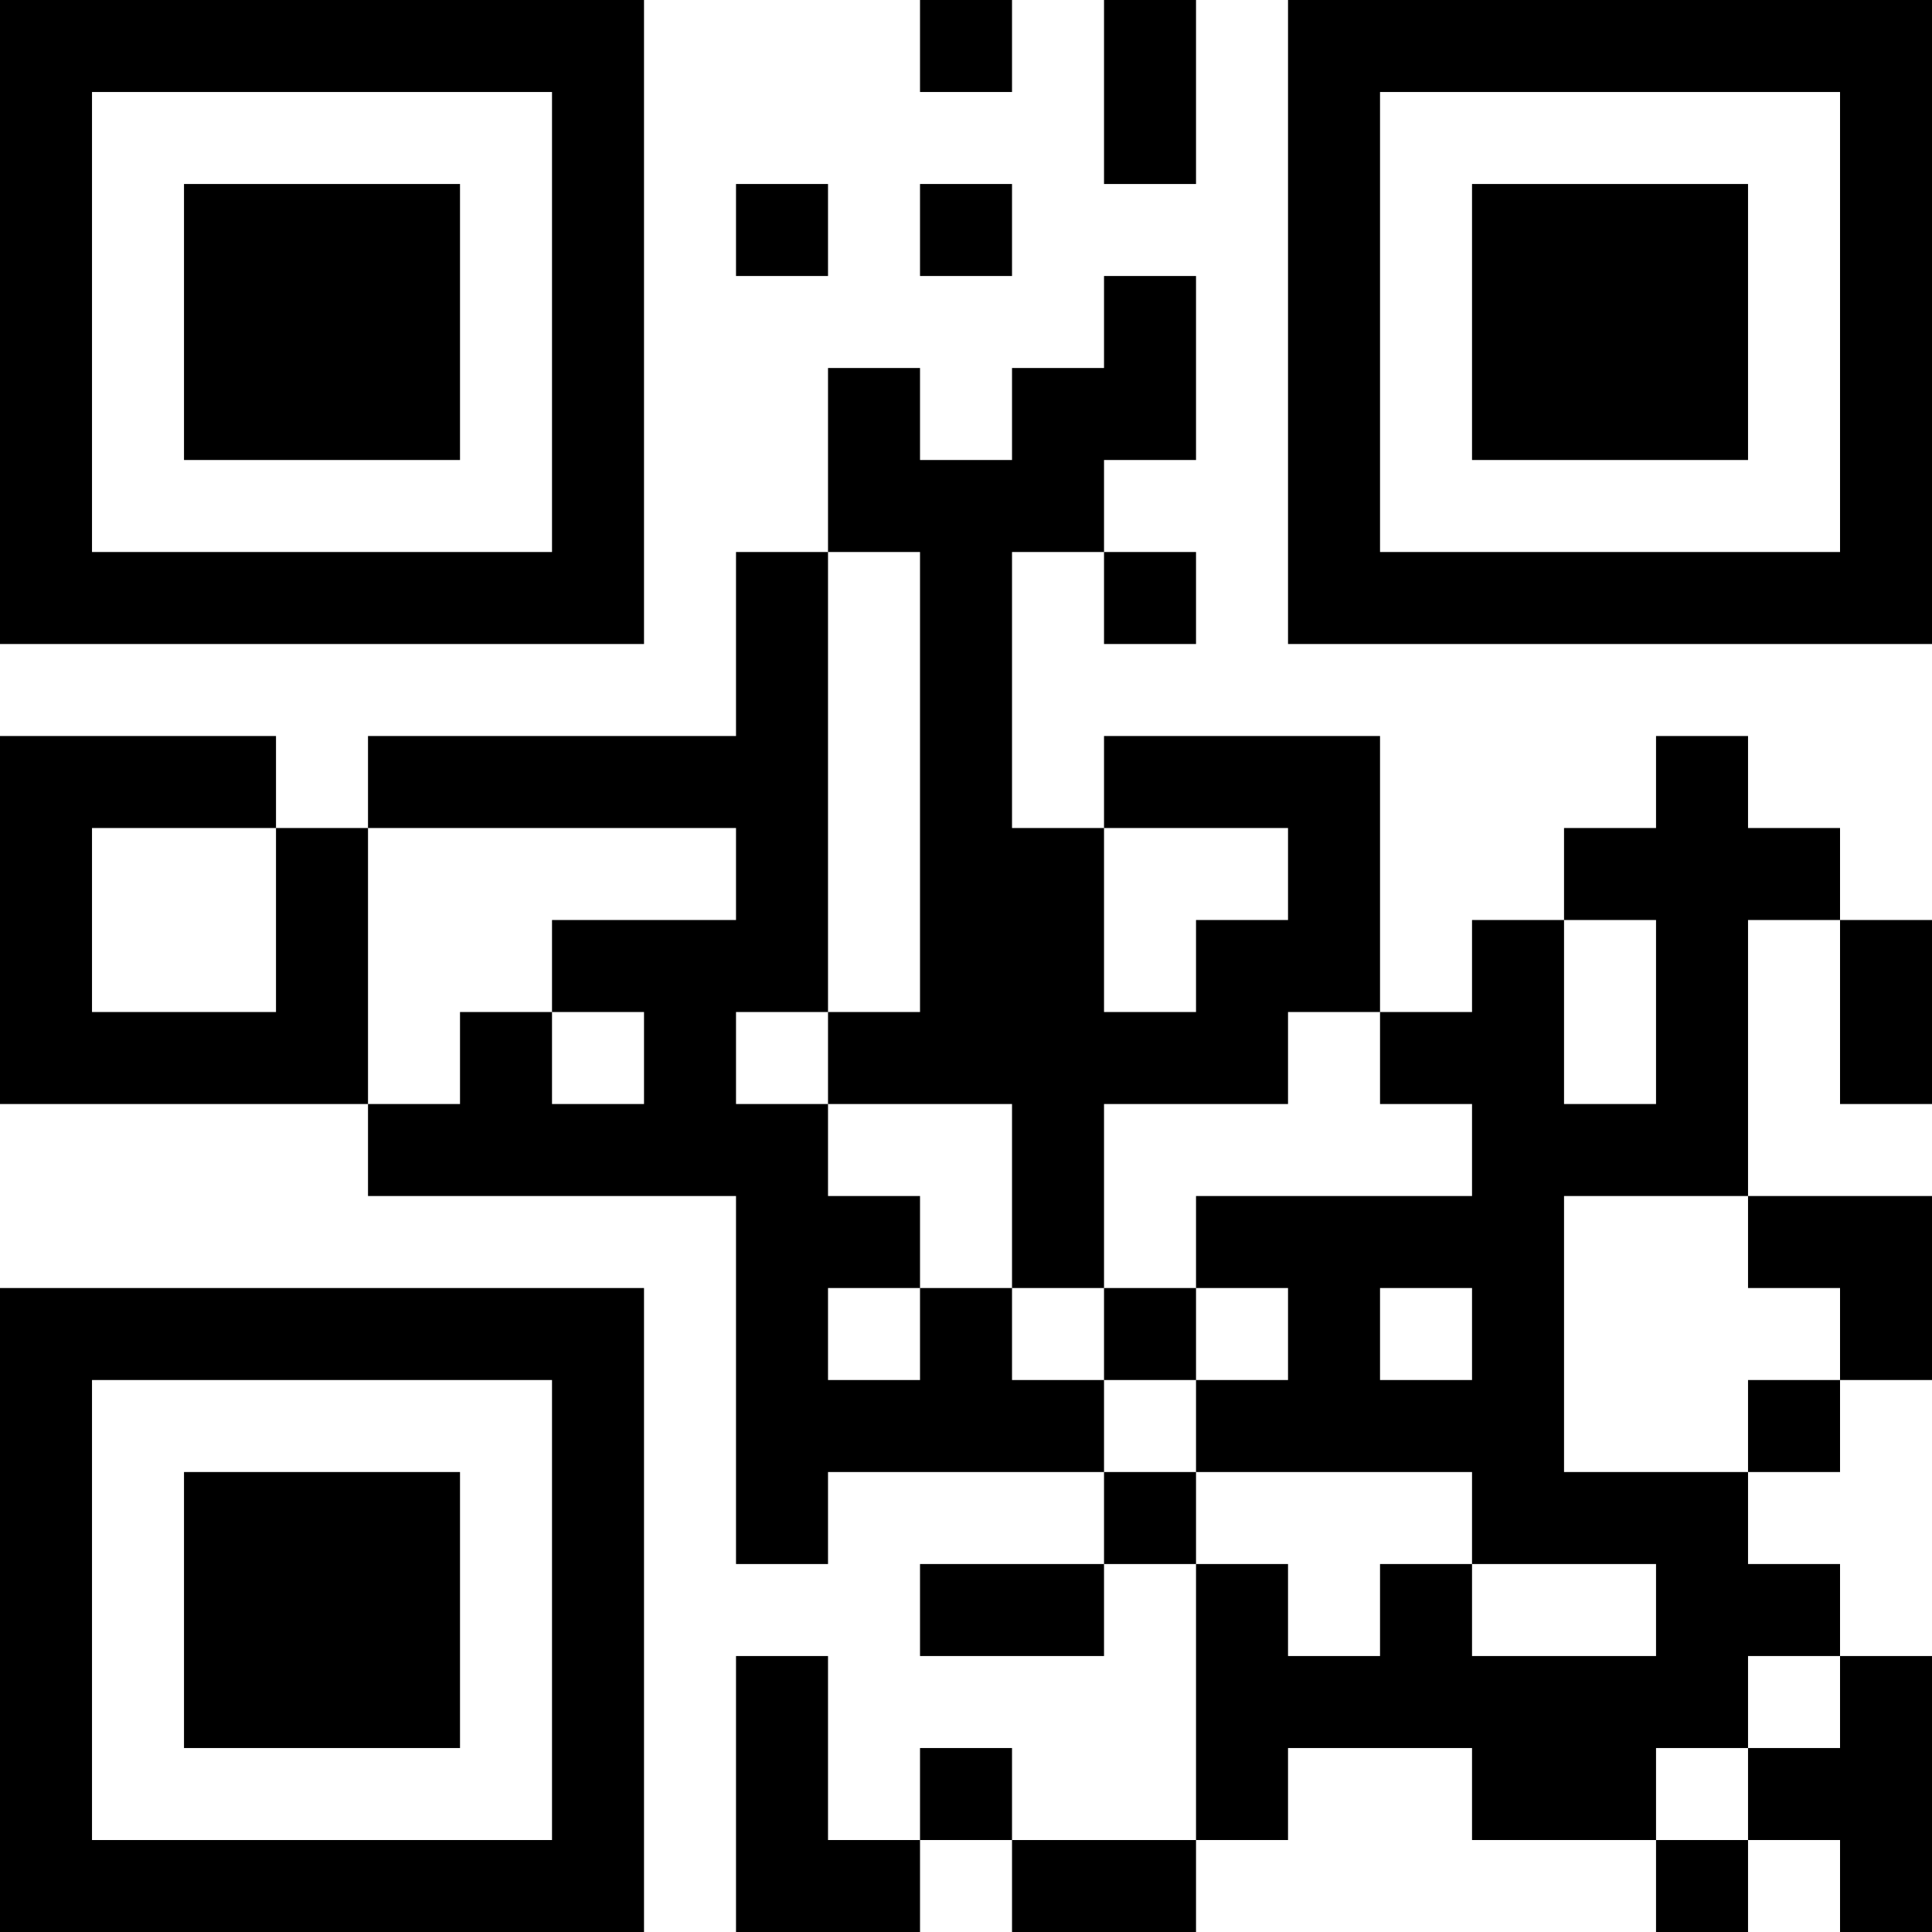<?xml version="1.0" encoding="UTF-8"?>
<svg xmlns="http://www.w3.org/2000/svg" version="1.1" width="300" height="300" viewBox="0 0 300 300"><rect x="0" y="0" width="300" height="300" fill="#ffffff"/><g transform="scale(14.286)"><g transform="translate(0,0)"><path fill-rule="evenodd" d="M10 0L10 1L11 1L11 0ZM12 0L12 2L13 2L13 0ZM8 2L8 3L9 3L9 2ZM10 2L10 3L11 3L11 2ZM12 3L12 4L11 4L11 5L10 5L10 4L9 4L9 6L8 6L8 8L4 8L4 9L3 9L3 8L0 8L0 12L4 12L4 13L8 13L8 17L9 17L9 16L12 16L12 17L10 17L10 18L12 18L12 17L13 17L13 20L11 20L11 19L10 19L10 20L9 20L9 18L8 18L8 21L10 21L10 20L11 20L11 21L13 21L13 20L14 20L14 19L16 19L16 20L18 20L18 21L19 21L19 20L20 20L20 21L21 21L21 18L20 18L20 17L19 17L19 16L20 16L20 15L21 15L21 13L19 13L19 10L20 10L20 12L21 12L21 10L20 10L20 9L19 9L19 8L18 8L18 9L17 9L17 10L16 10L16 11L15 11L15 8L12 8L12 9L11 9L11 6L12 6L12 7L13 7L13 6L12 6L12 5L13 5L13 3ZM9 6L9 11L8 11L8 12L9 12L9 13L10 13L10 14L9 14L9 15L10 15L10 14L11 14L11 15L12 15L12 16L13 16L13 17L14 17L14 18L15 18L15 17L16 17L16 18L18 18L18 17L16 17L16 16L13 16L13 15L14 15L14 14L13 14L13 13L16 13L16 12L15 12L15 11L14 11L14 12L12 12L12 14L11 14L11 12L9 12L9 11L10 11L10 6ZM1 9L1 11L3 11L3 9ZM4 9L4 12L5 12L5 11L6 11L6 12L7 12L7 11L6 11L6 10L8 10L8 9ZM12 9L12 11L13 11L13 10L14 10L14 9ZM17 10L17 12L18 12L18 10ZM17 13L17 16L19 16L19 15L20 15L20 14L19 14L19 13ZM12 14L12 15L13 15L13 14ZM15 14L15 15L16 15L16 14ZM19 18L19 19L18 19L18 20L19 20L19 19L20 19L20 18ZM0 0L0 7L7 7L7 0ZM1 1L1 6L6 6L6 1ZM2 2L2 5L5 5L5 2ZM14 0L14 7L21 7L21 0ZM15 1L15 6L20 6L20 1ZM16 2L16 5L19 5L19 2ZM0 14L0 21L7 21L7 14ZM1 15L1 20L6 20L6 15ZM2 16L2 19L5 19L5 16Z" fill="#000000"/></g></g></svg>
